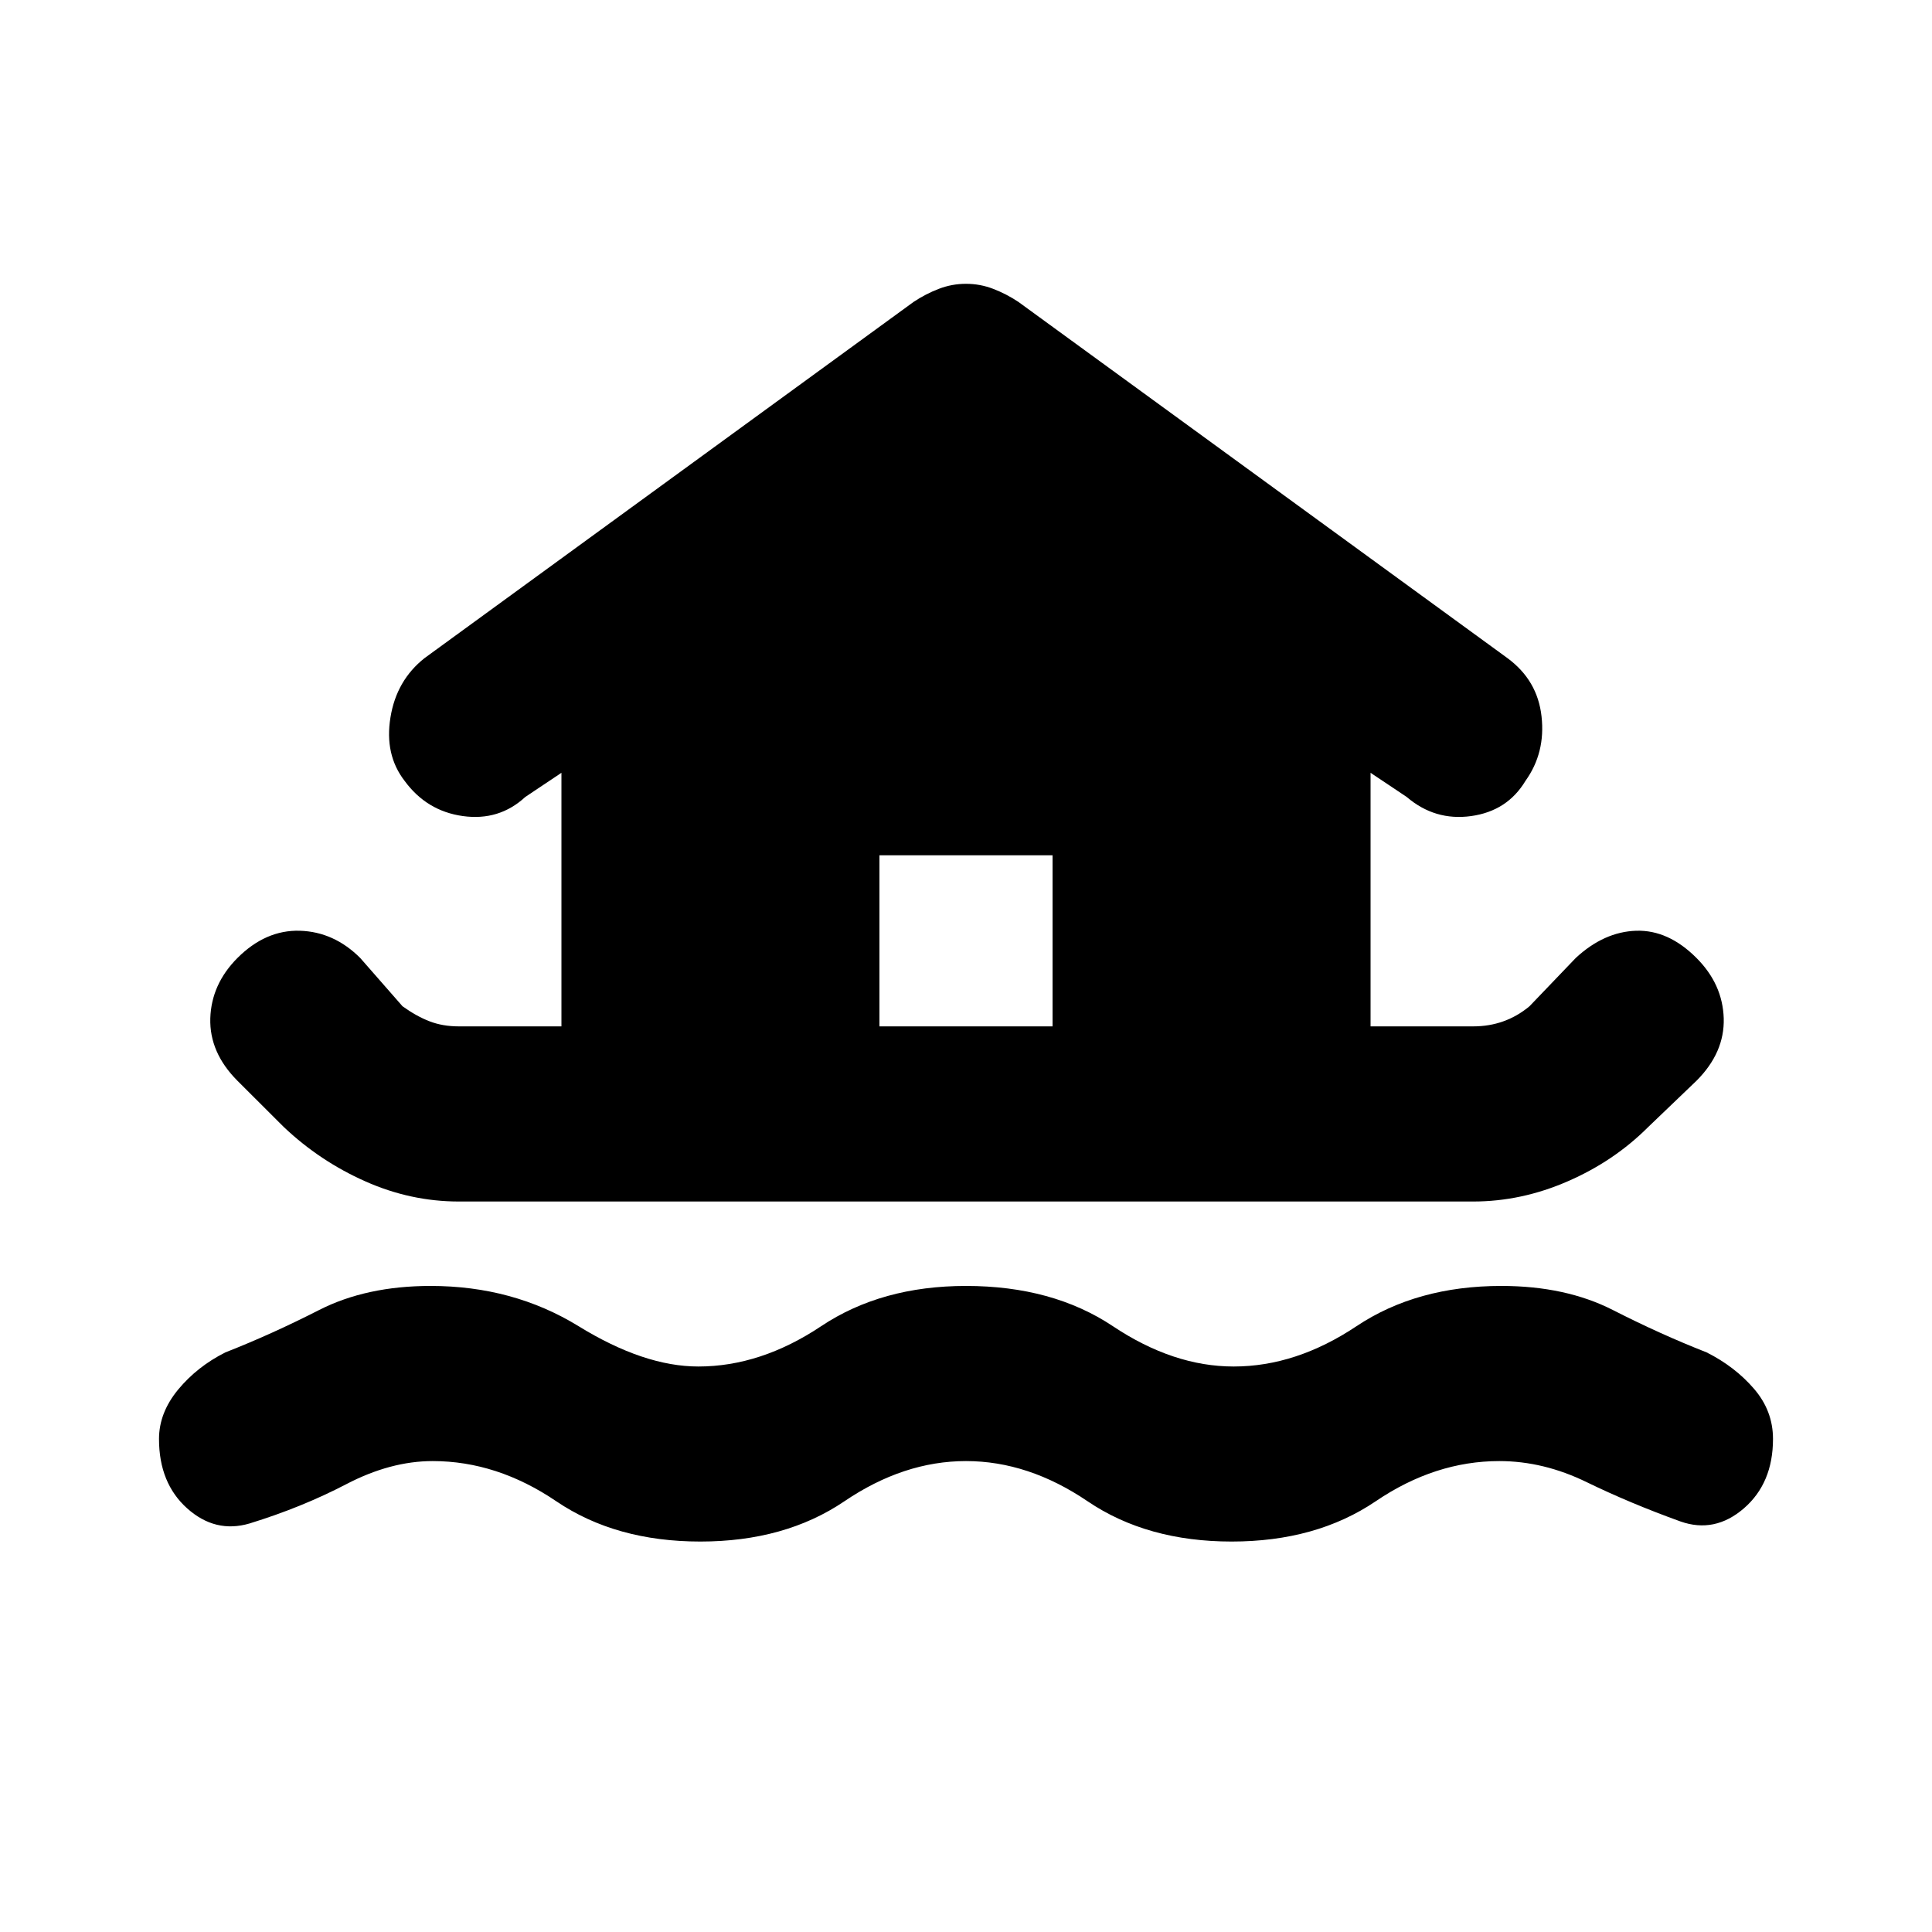 <svg xmlns="http://www.w3.org/2000/svg" height="20" width="20"><path d="M7.25 15.958q-.875 0-1.49-.416-.614-.417-1.281-.417-.437 0-.896.24-.458.239-1 .406-.354.104-.645-.156-.292-.261-.292-.719 0-.271.198-.511.198-.239.489-.385.479-.188.969-.438t1.156-.25q.854 0 1.532.417.677.417 1.239.417.646 0 1.271-.417.625-.417 1.5-.417.896 0 1.521.417.625.417 1.25.417.646 0 1.271-.417.625-.417 1.5-.417.666 0 1.156.25.49.25.969.438.291.146.489.375t.198.521q0 .458-.302.719-.302.26-.656.135-.521-.188-.969-.406-.448-.219-.906-.219-.667 0-1.281.417-.615.416-1.49.416t-1.49-.416q-.614-.417-1.26-.417t-1.26.417q-.615.416-1.49.416Zm-2.5-3.52q-.5 0-.969-.209-.469-.208-.843-.562l-.48-.479q-.291-.292-.281-.646.011-.354.281-.625.292-.292.646-.282.354.011.625.282l.438.5q.145.104.281.156.135.052.302.052h1.062V8l-.374.25q-.271.25-.646.198-.375-.052-.604-.365-.209-.271-.146-.656.062-.385.354-.615l5.062-3.687q.125-.083.261-.135.135-.052.281-.052.146 0 .281.052.136.052.261.135l5.062 3.687q.313.23.354.605.042.375-.166.666-.188.313-.563.365-.375.052-.667-.198L14.188 8v2.625h1.062q.167 0 .312-.052.146-.052.271-.156l.479-.5q.292-.271.626-.282.333-.01.624.282.271.271.282.625.01.354-.282.646l-.5.479q-.354.354-.833.562-.479.209-.979.209Zm4.354-1.813h1.792V8.854H9.104Z"/></svg>